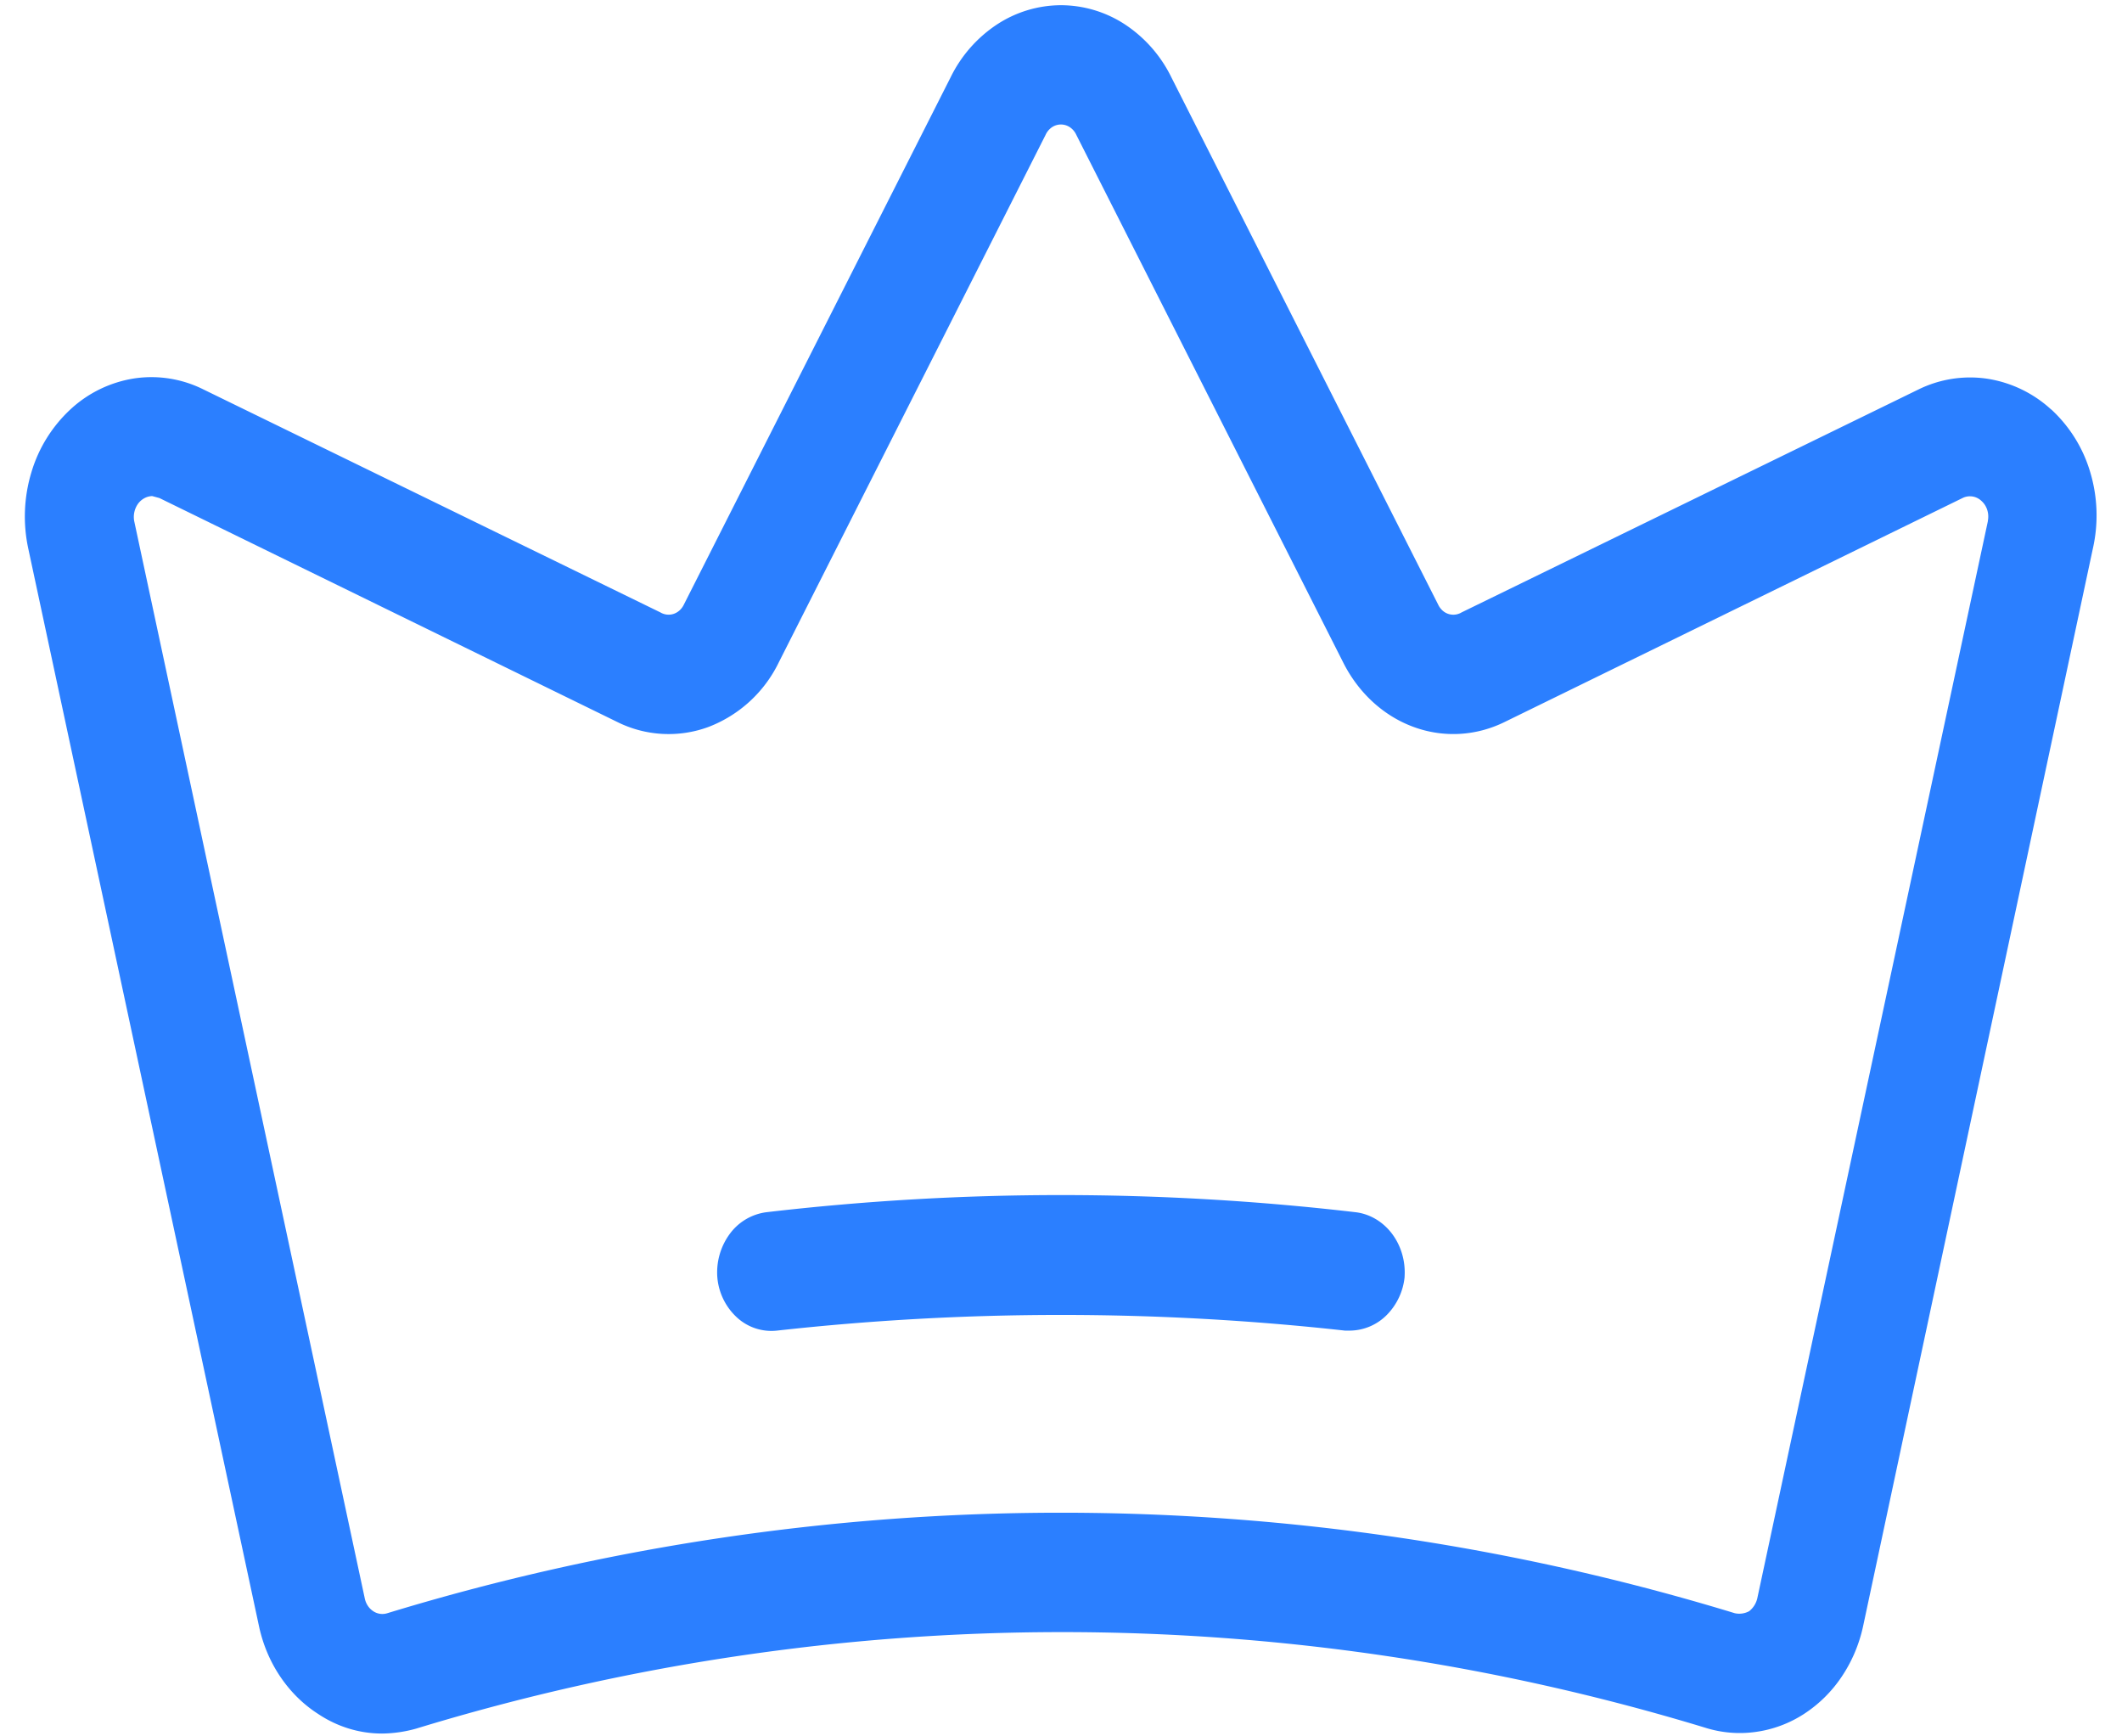 <svg xmlns="http://www.w3.org/2000/svg" fill="none" viewBox="0 0 44 36">
  <path fill="#2B7FFF" d="M42.531 8.49a2.532 2.532 0 0 0-1.325-.638 2.428 2.428 0 0 0-1.431.225l-9.469 4.62a.332.332 0 0 1-.4-.044.388.388 0 0 1-.087-.121L24.287 1.6A2.765 2.765 0 0 0 23.33.509 2.43 2.43 0 0 0 22 .108a2.43 2.43 0 0 0-1.33.401 2.77 2.77 0 0 0-.958 1.092l-5.53 10.93a.388.388 0 0 1-.089.122.348.348 0 0 1-.124.074.332.332 0 0 1-.275-.03l-9.47-4.62a2.412 2.412 0 0 0-1.429-.233 2.513 2.513 0 0 0-1.325.635 2.91 2.91 0 0 0-.818 1.31 3.164 3.164 0 0 0-.065 1.588L5.37 33.714c.08.377.23.733.44 1.045.21.312.474.574.778.77.401.27.862.412 1.332.412.24-.002.48-.037.712-.103a45.837 45.837 0 0 1 26.719-.02c.34.108.698.139 1.05.09a2.449 2.449 0 0 0 1-.37 2.73 2.73 0 0 0 .785-.773c.212-.314.364-.671.446-1.051l4.763-22.337a3.118 3.118 0 0 0-.052-1.581 2.87 2.87 0 0 0-.81-1.307ZM41.22 10.8l-4.782 22.336a.477.477 0 0 1-.168.268.43.43 0 0 1-.3.042 47.873 47.873 0 0 0-27.938 0 .34.34 0 0 1-.295-.043.39.39 0 0 1-.112-.114.434.434 0 0 1-.062-.153L2.782 10.8a.475.475 0 0 1 .078-.353.402.402 0 0 1 .132-.117.365.365 0 0 1 .164-.045l.15.041 9.488 4.64a2.388 2.388 0 0 0 1.898.105 2.689 2.689 0 0 0 1.458-1.342l5.53-10.932a.38.38 0 0 1 .131-.158.333.333 0 0 1 .375 0 .381.381 0 0 1 .132.158l5.53 10.931c.316.633.837 1.113 1.459 1.342.622.23 1.3.192 1.898-.104l9.488-4.64a.344.344 0 0 1 .393.06.415.415 0 0 1 .12.187.452.452 0 0 1 .012.226ZM29.125 26.473a1.304 1.304 0 0 1-.371.791 1.09 1.09 0 0 1-.754.323h-.113a53.518 53.518 0 0 0-11.775 0 1.055 1.055 0 0 1-.823-.265 1.275 1.275 0 0 1-.414-.828 1.346 1.346 0 0 1 .254-.908 1.12 1.12 0 0 1 .758-.453 52.683 52.683 0 0 1 12.225 0c.294.036.563.196.752.446.188.25.282.57.26.894Z"/>
</svg>
